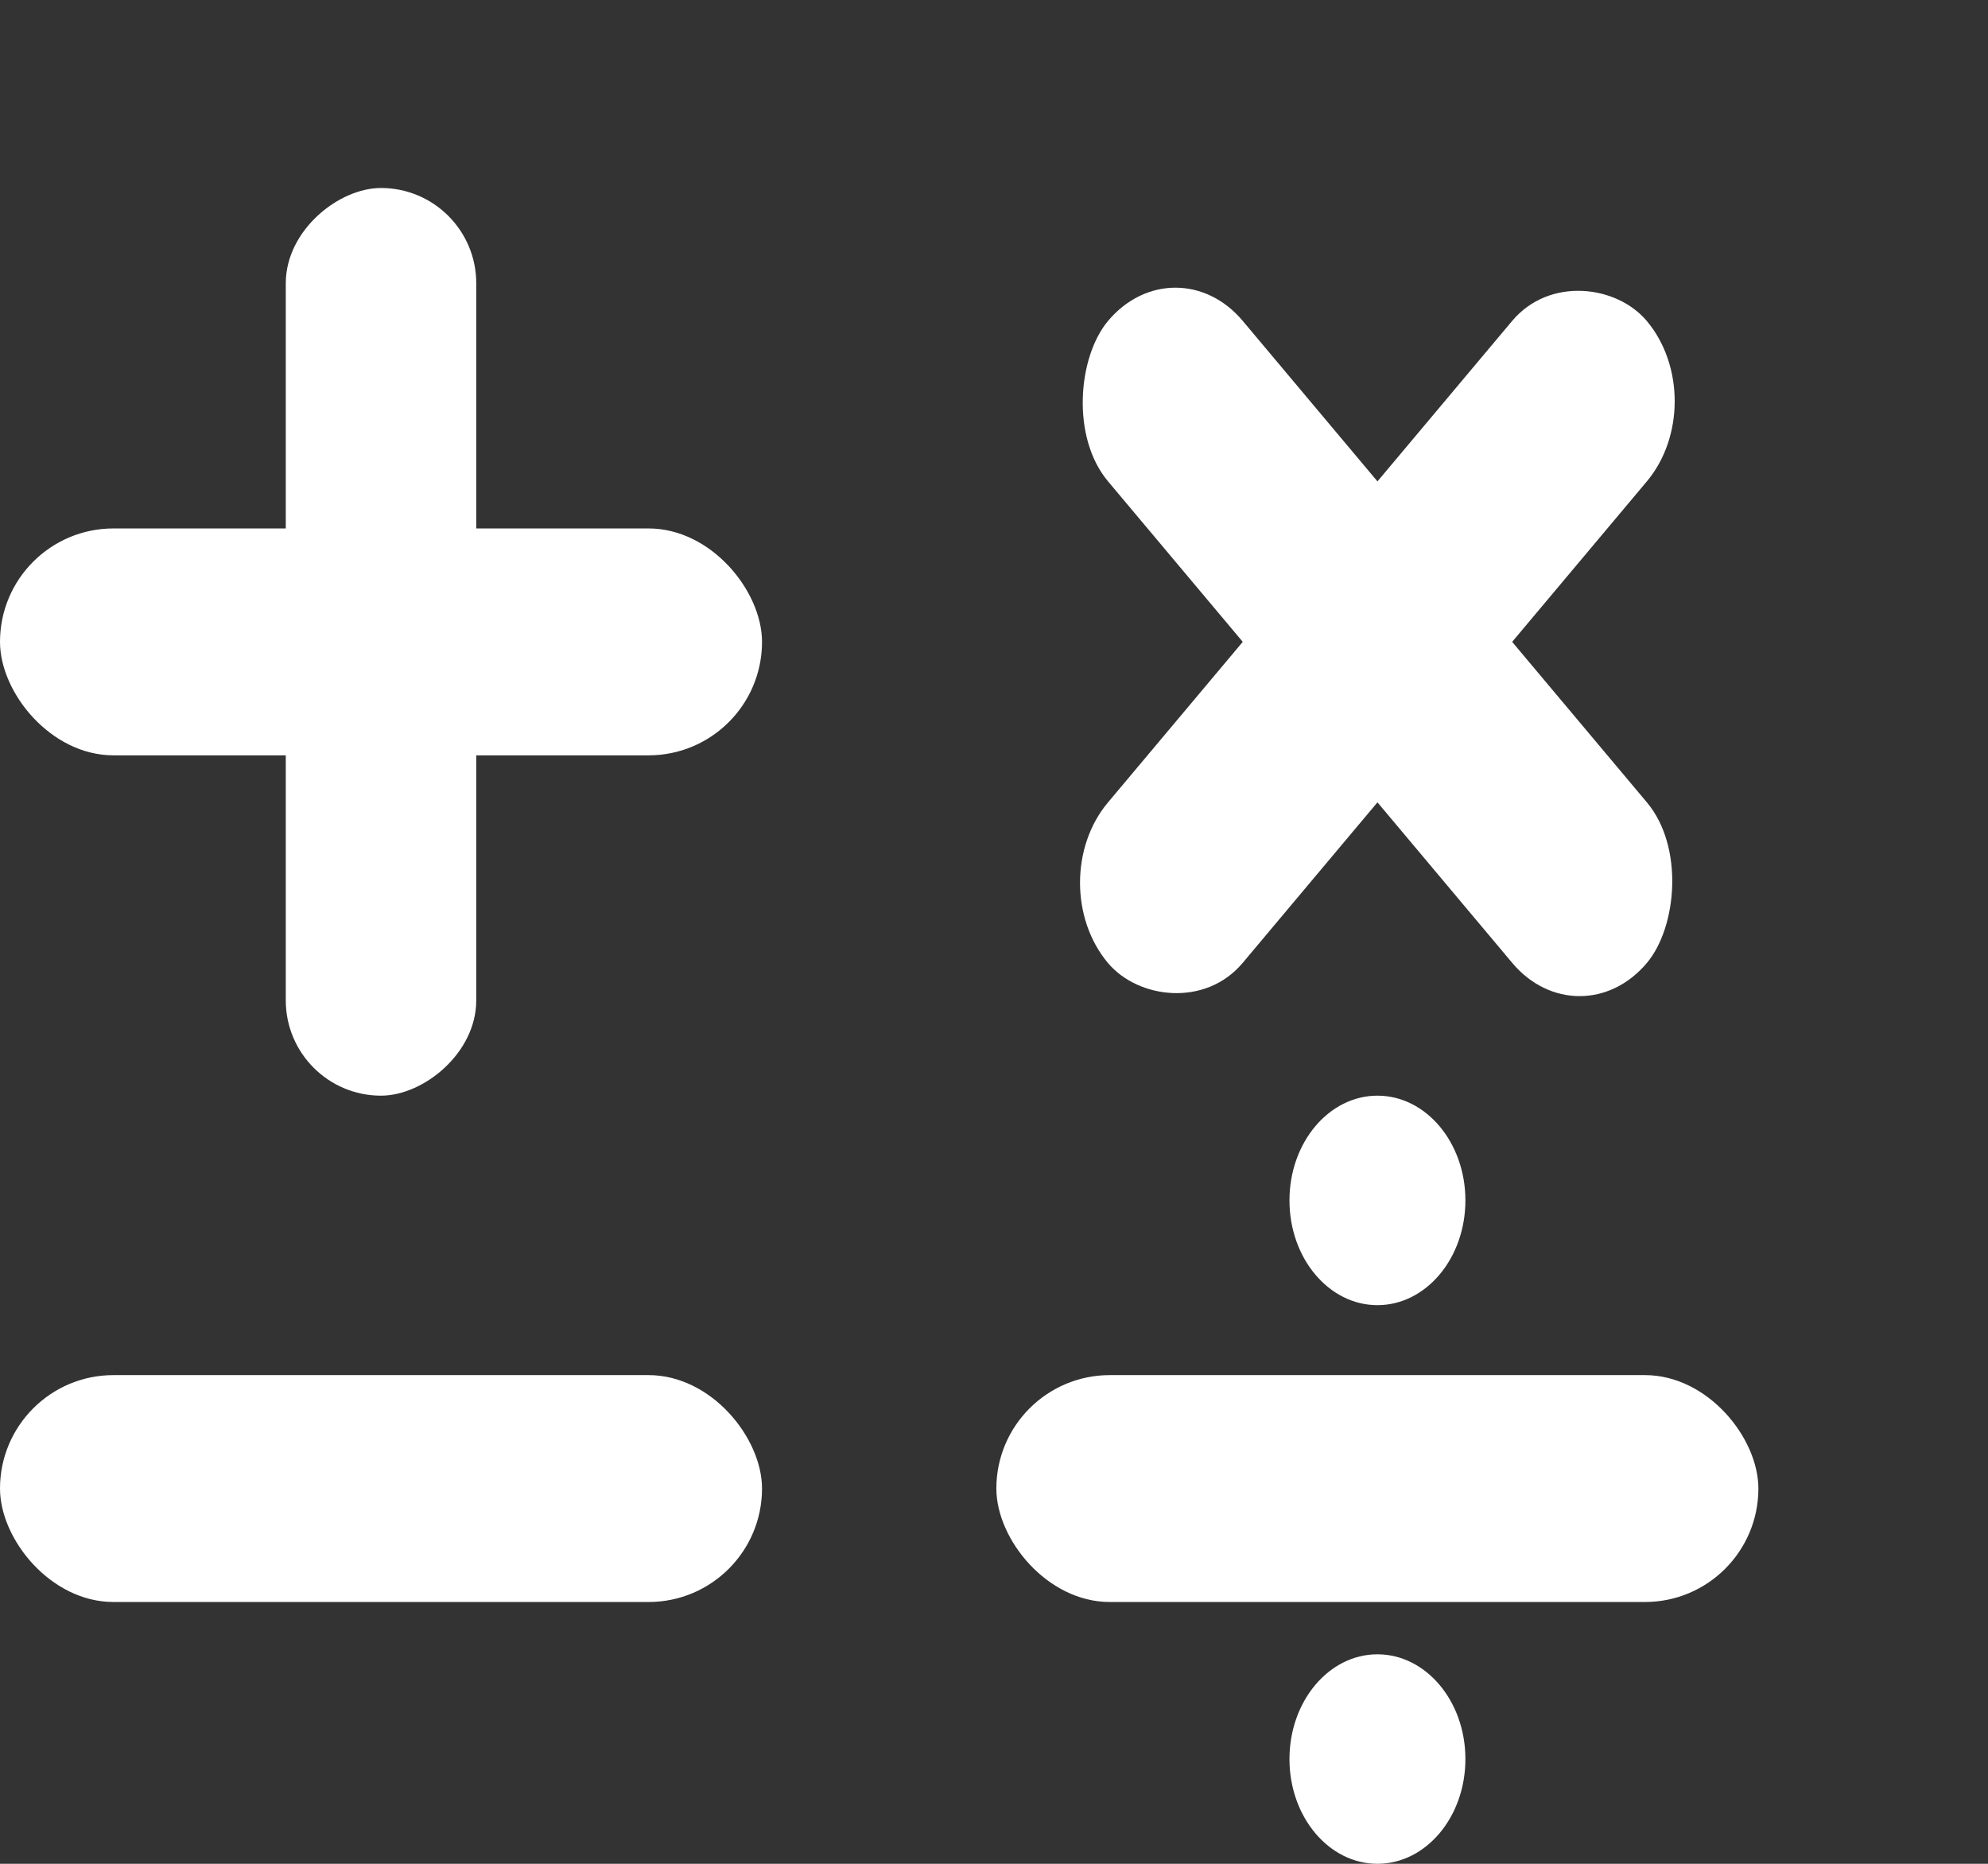 <svg width="16" height="15" viewBox="0 0 16 15" fill="none" xmlns="http://www.w3.org/2000/svg">
<rect x="0" y="0" width="16" height="15" fill="#333333" stroke="none"/>
<rect y="4.253" width="6.133" height="1.826" rx="0.913" fill="white"/>
<rect x="3.833" y="1.513" width="7.305" height="1.533" rx="0.767" transform="rotate(90 3.833 1.513)" fill="white"/>
<rect width="6.745" height="1.686" rx="0.843" transform="matrix(0.643 0.766 -0.643 0.766 9.46 1.937)" fill="white"/>
<rect width="6.745" height="1.686" rx="0.843" transform="matrix(-0.643 0.766 -0.643 -0.766 13.796 3.229)" fill="white"/>
<rect x="6.133" y="12.893" width="6.133" height="1.826" rx="0.913" transform="rotate(180 6.133 12.893)" fill="white"/>
<rect x="14.152" y="12.893" width="6.133" height="1.826" rx="0.913" transform="rotate(180 14.152 12.893)" fill="white"/>
<ellipse cx="11.086" cy="9.661" rx="0.708" ry="0.843" fill="white"/>
<ellipse cx="11.086" cy="14.157" rx="0.708" ry="0.843" fill="white"/>
</svg>
